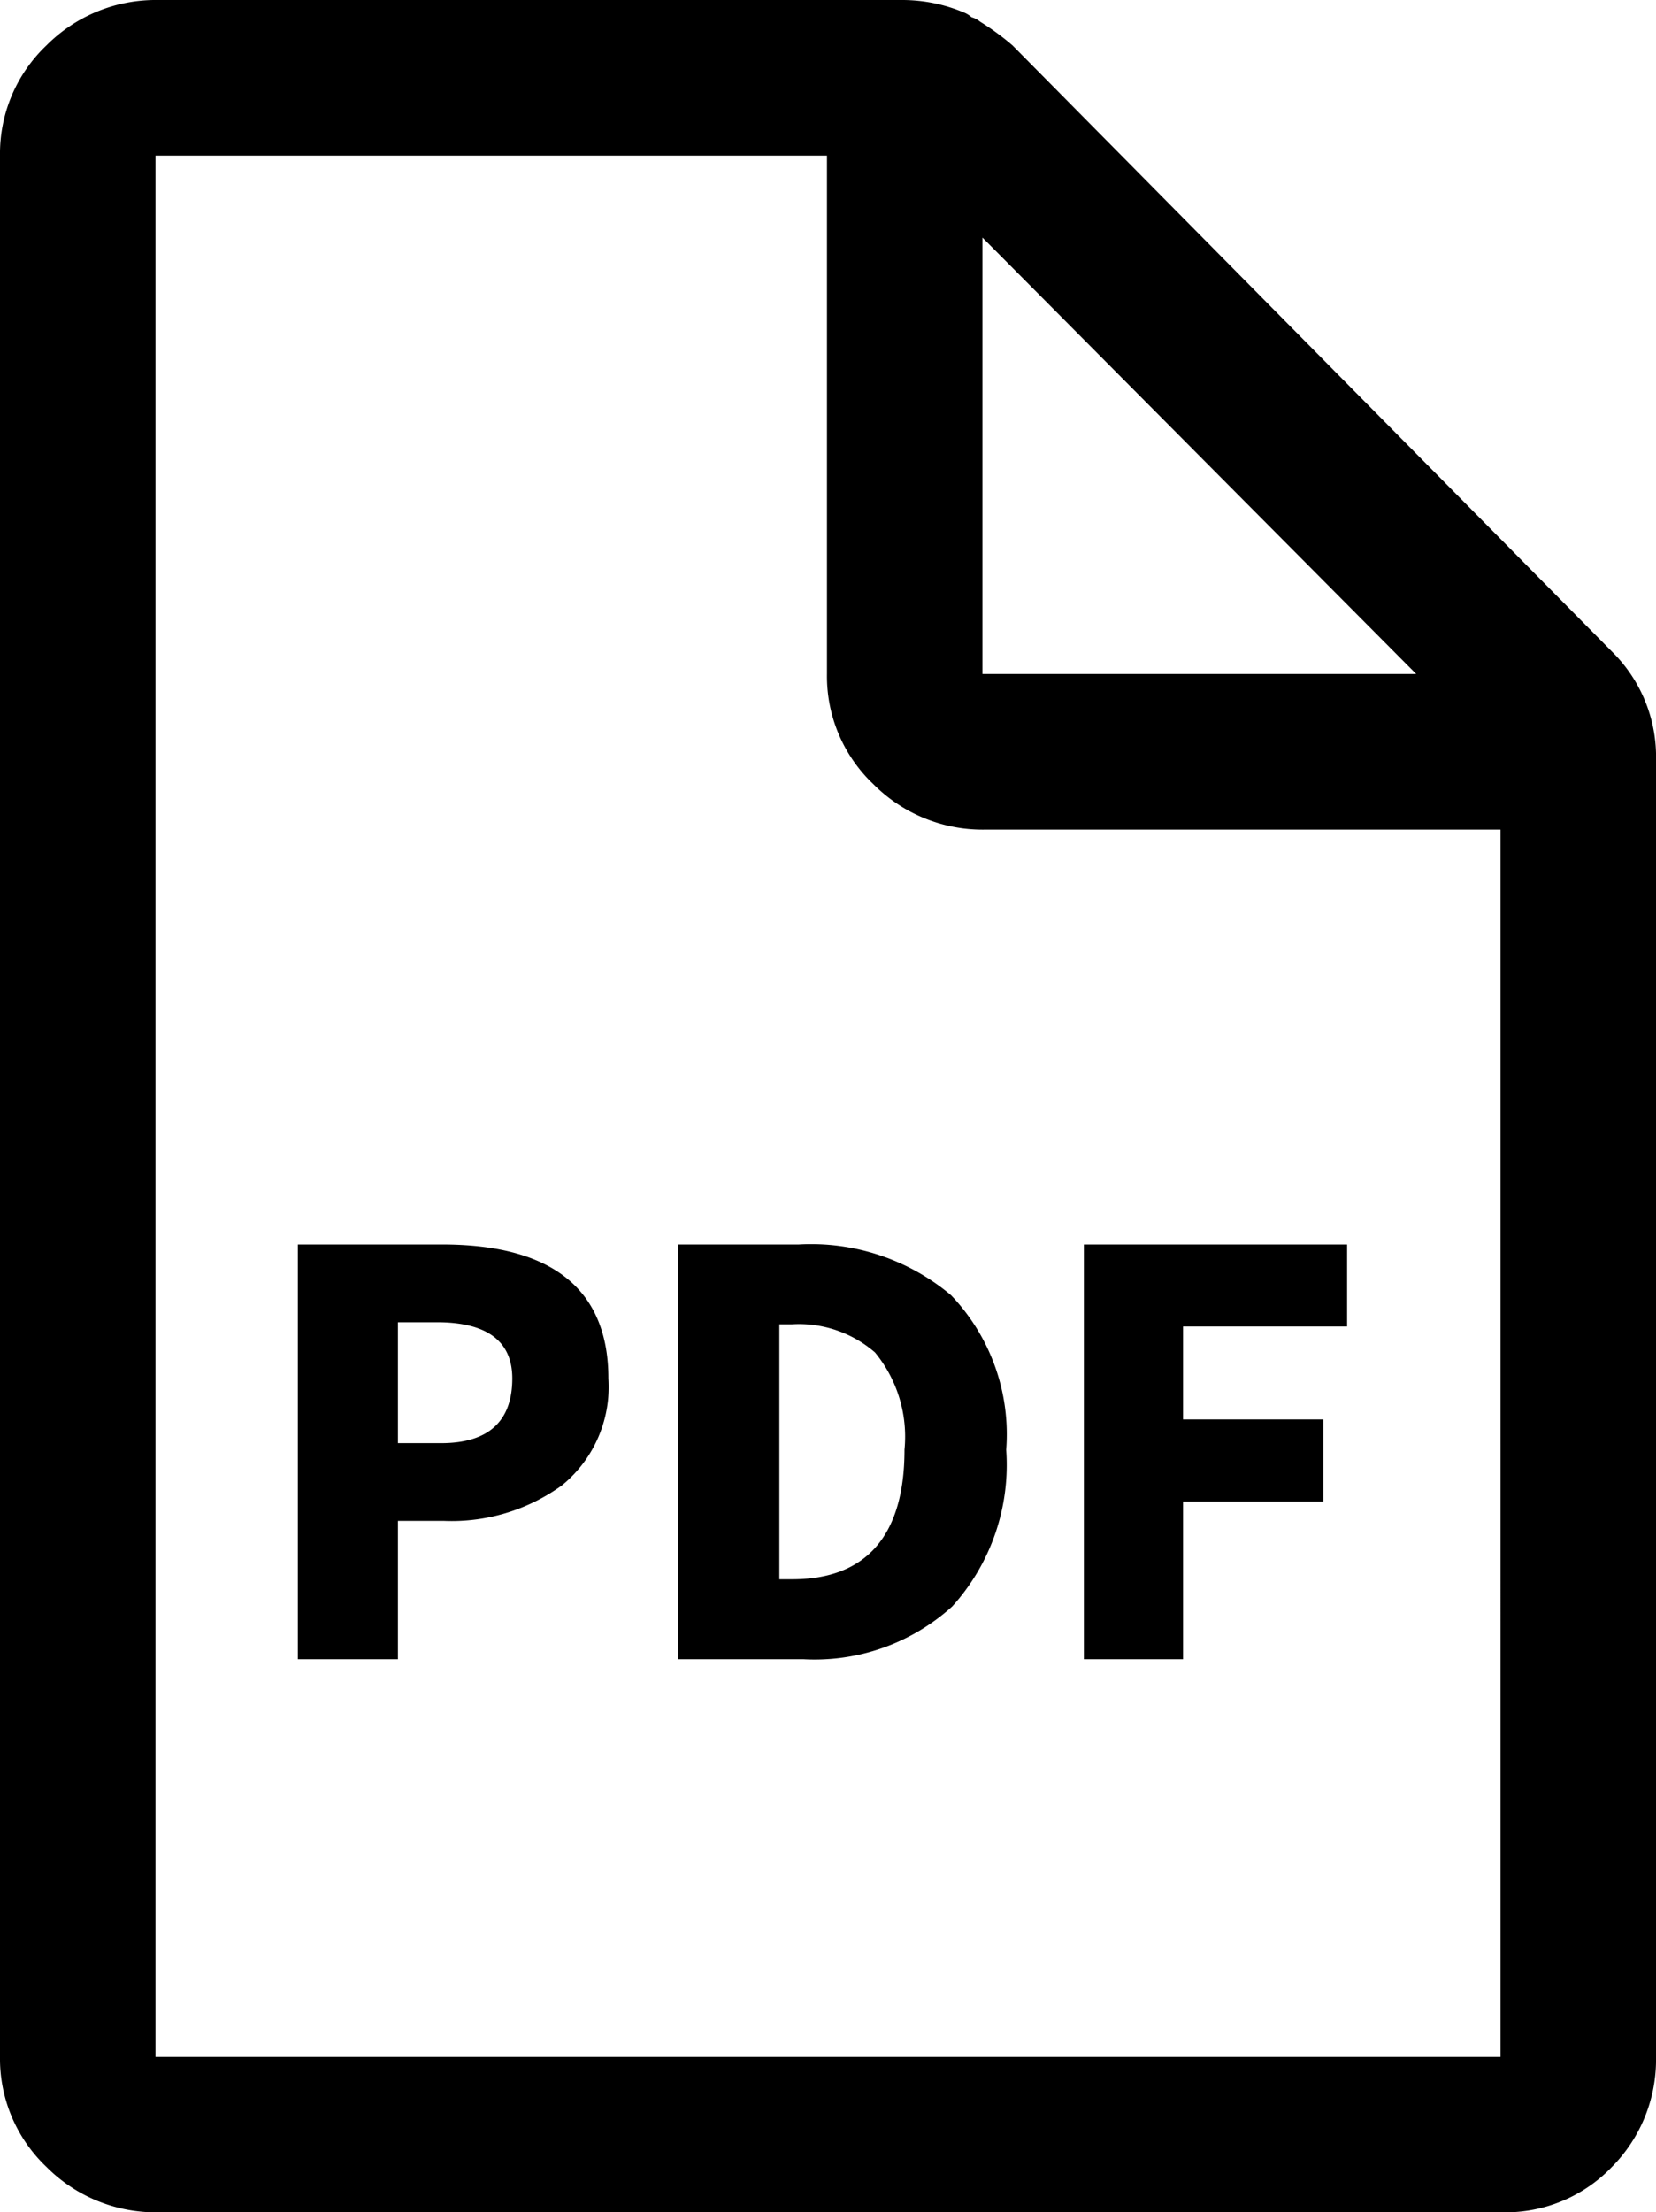 <svg xmlns="http://www.w3.org/2000/svg" width="11.236" height="15" viewBox="0 0 11.236 15"><path d="M10.2,15H1.069a1.045,1.045,0,0,1-.754-.308A1.011,1.011,0,0,1,0,13.946V1.055A1.011,1.011,0,0,1,.315.308,1.045,1.045,0,0,1,1.069,0H6.123a1.075,1.075,0,0,1,.425.088.168.168,0,0,1,.044.029.147.147,0,0,1,.058.03,1.726,1.726,0,0,1,.22.161l4.073,4.116a1,1,0,0,1,.293.733v8.789a1.033,1.033,0,0,1-.3.747A1,1,0,0,1,10.2,15ZM1.055,1.055V13.946h9.126V5.625H6.68a1.045,1.045,0,0,1-.754-.308,1.008,1.008,0,0,1-.315-.747V1.055Zm5.611.556h0V4.57H9.609ZM8.027,11.25H7.354V8.438H9.14v.556H8.027v.63h.952v.557H8.027v1.068Zm-2.578,0H4.6V8.438h.82a1.474,1.474,0,0,1,1.033.344,1.365,1.365,0,0,1,.374,1.048,1.43,1.43,0,0,1-.366,1.062A1.39,1.39,0,0,1,5.45,11.25ZM5.288,8.979v1.729h.087c.506,0,.762-.3.762-.879a.9.9,0,0,0-.2-.659.786.786,0,0,0-.564-.191ZM2.7,11.25H2.021V8.438H3c.748,0,1.128.306,1.128.908a.861.861,0,0,1-.315.725,1.278,1.278,0,0,1-.8.241H2.7v.937Zm0-2.285v.82h.293c.321,0,.483-.148.483-.439,0-.253-.172-.381-.512-.381Z" transform="translate(0 0)"/></svg>